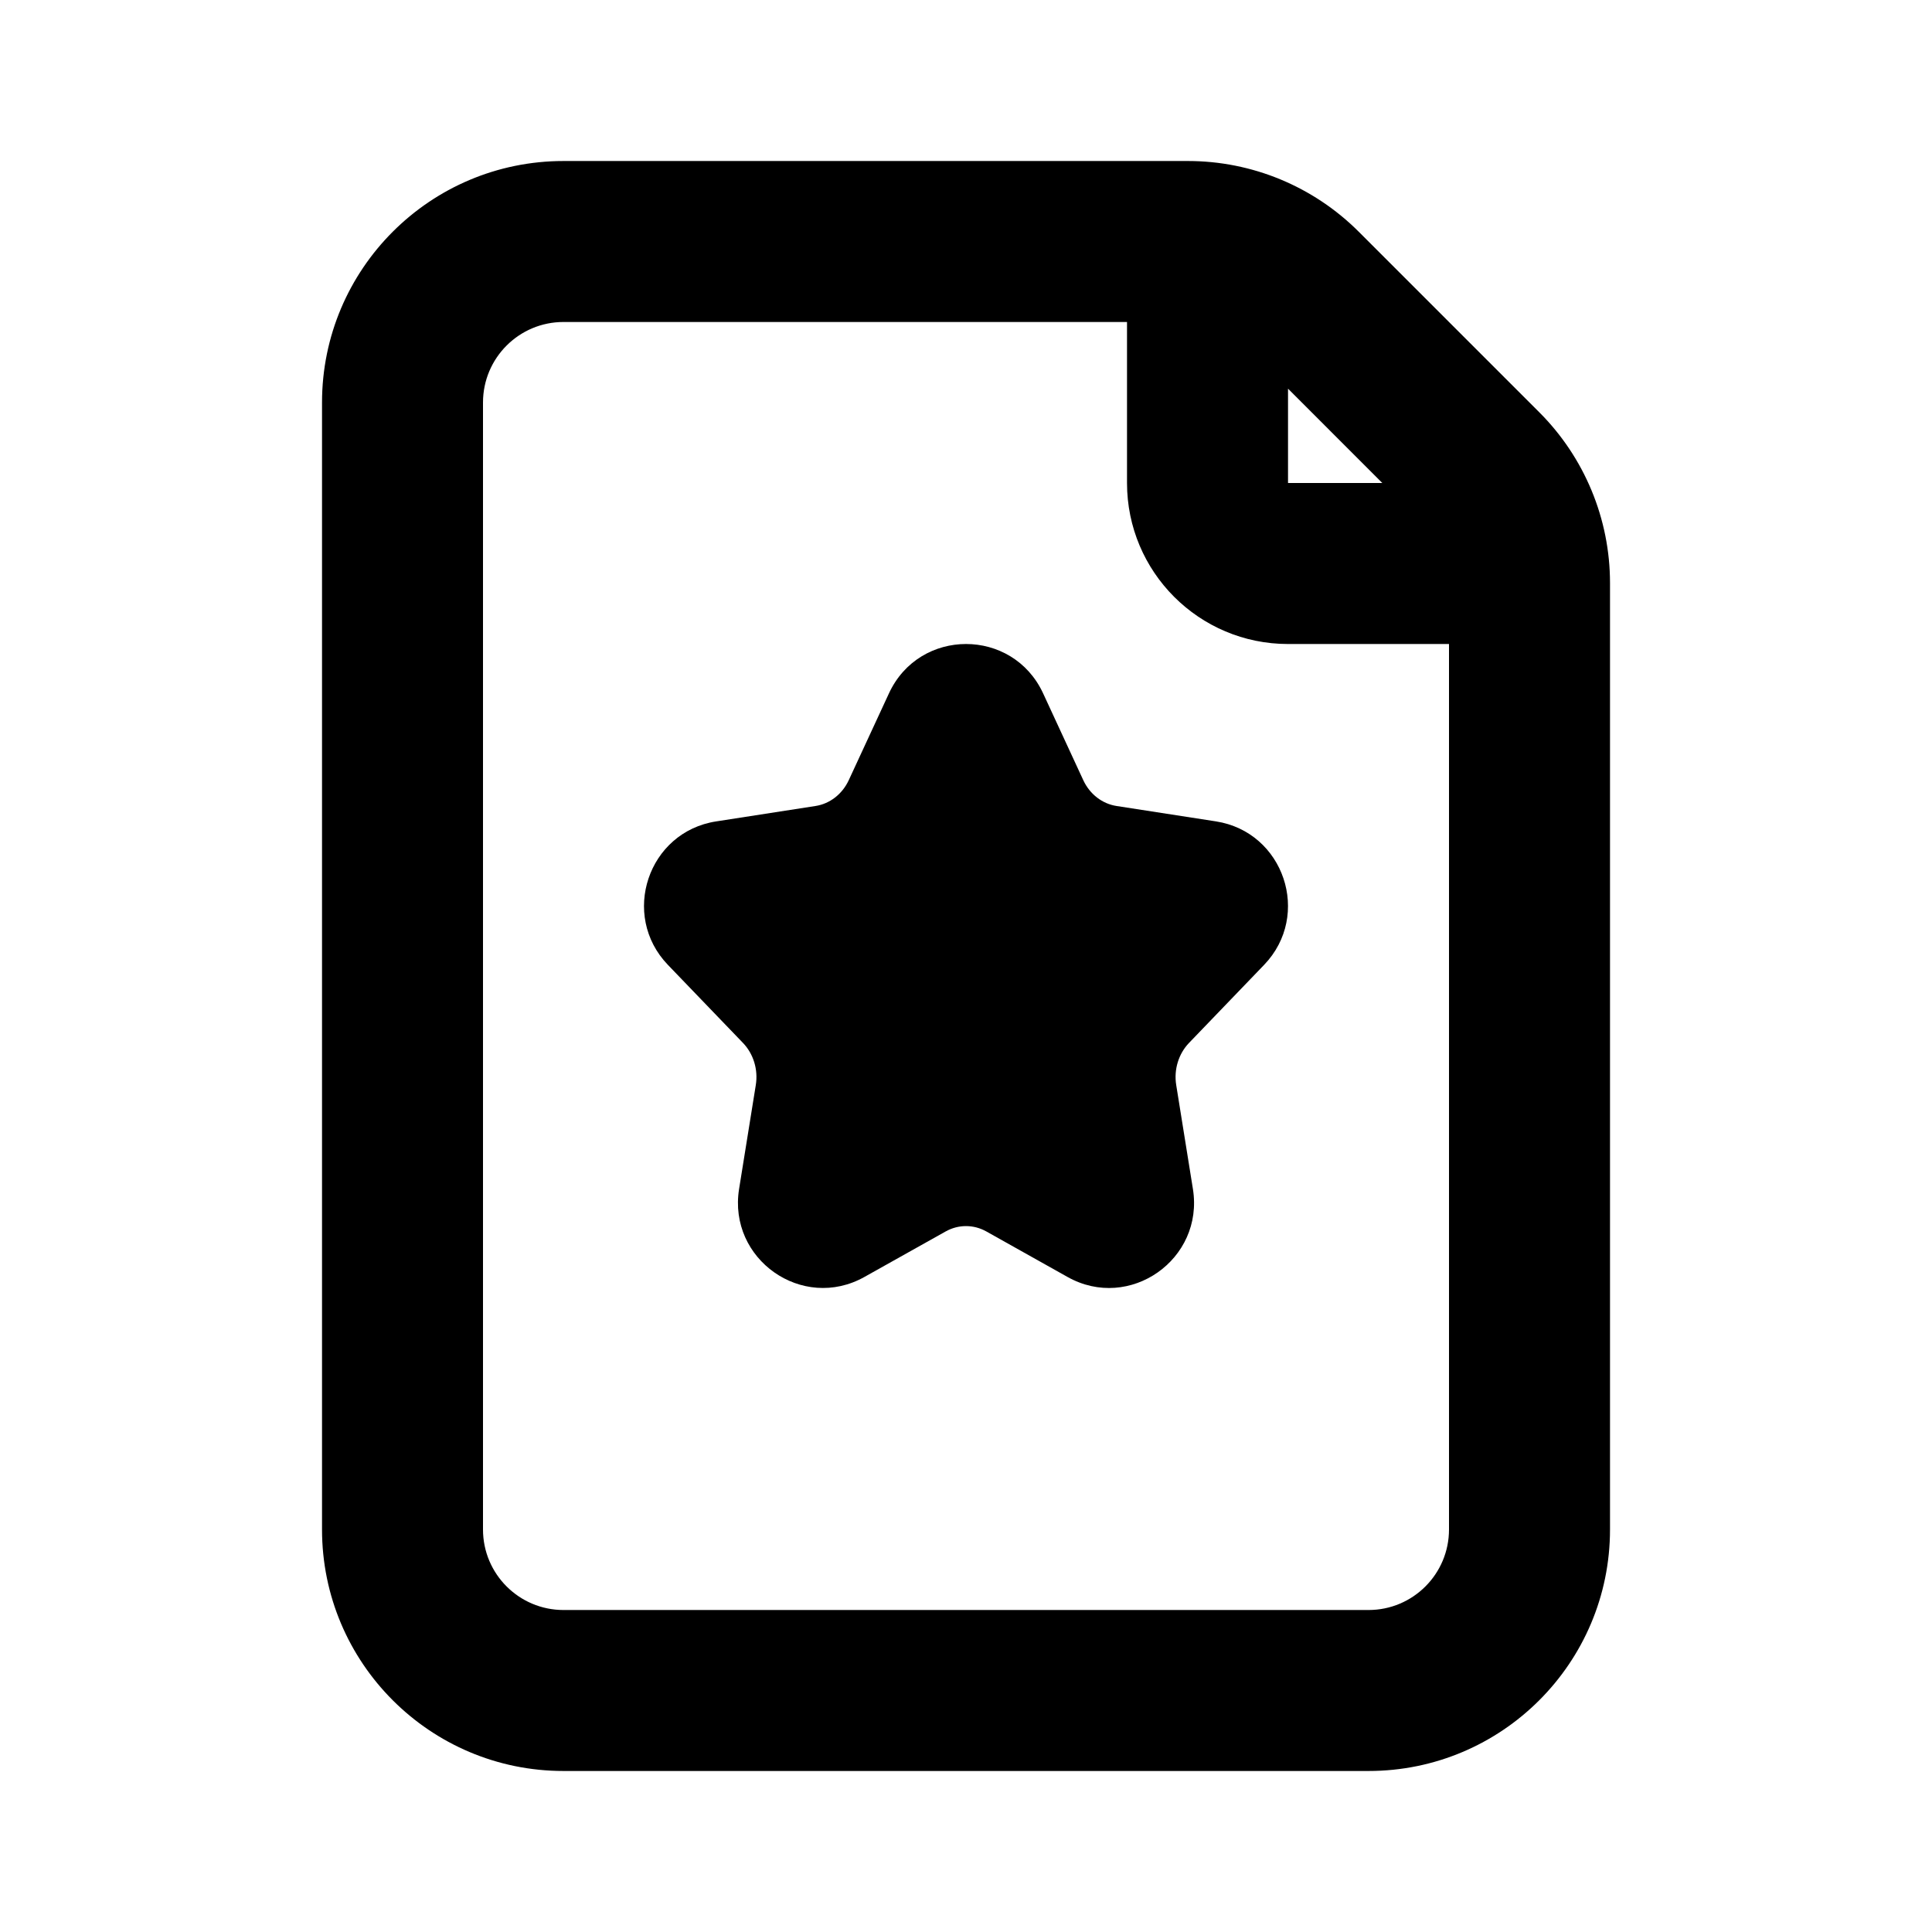 <svg viewBox="0 0 56 56" xmlns="http://www.w3.org/2000/svg">
<path d="M34.093 31.449C34.021 31.001 34.162 30.544 34.465 30.229L36.64 27.968C38.027 26.526 37.217 24.114 35.243 23.808L32.363 23.362C31.953 23.299 31.589 23.023 31.399 22.613L30.235 20.097C29.352 18.19 26.65 18.19 25.767 20.097L24.602 22.613C24.412 23.023 24.048 23.299 23.639 23.362L20.757 23.809C18.783 24.114 17.973 26.526 19.36 27.968L21.535 30.229C21.838 30.544 21.98 31.001 21.907 31.451L21.423 34.461C21.095 36.502 23.258 38.021 25.056 37.013L27.409 35.695C27.779 35.487 28.221 35.487 28.591 35.695L30.944 37.014C32.742 38.022 34.905 36.502 34.577 34.462L34.093 31.449Z"/>
<path fill-rule="evenodd" clip-rule="evenodd" d="M44.617 11.95L39.384 6.717C38.071 5.404 36.291 4.667 34.434 4.667H16.334C12.467 4.667 9.334 7.801 9.334 11.667V44.333C9.334 48.199 12.467 51.333 16.334 51.333H39.667C43.533 51.333 46.667 48.199 46.667 44.333V16.899C46.667 15.043 45.929 13.262 44.617 11.95ZM42 44.333C42 45.622 40.956 46.667 39.667 46.667H16.334C15.045 46.667 14 45.622 14 44.333V11.667C14 10.378 15.045 9.333 16.334 9.333H32.667V14C32.667 16.577 34.756 18.667 37.334 18.667H42V44.333ZM37.334 14V11.266L40.067 14H37.334Z"/>
</svg>

